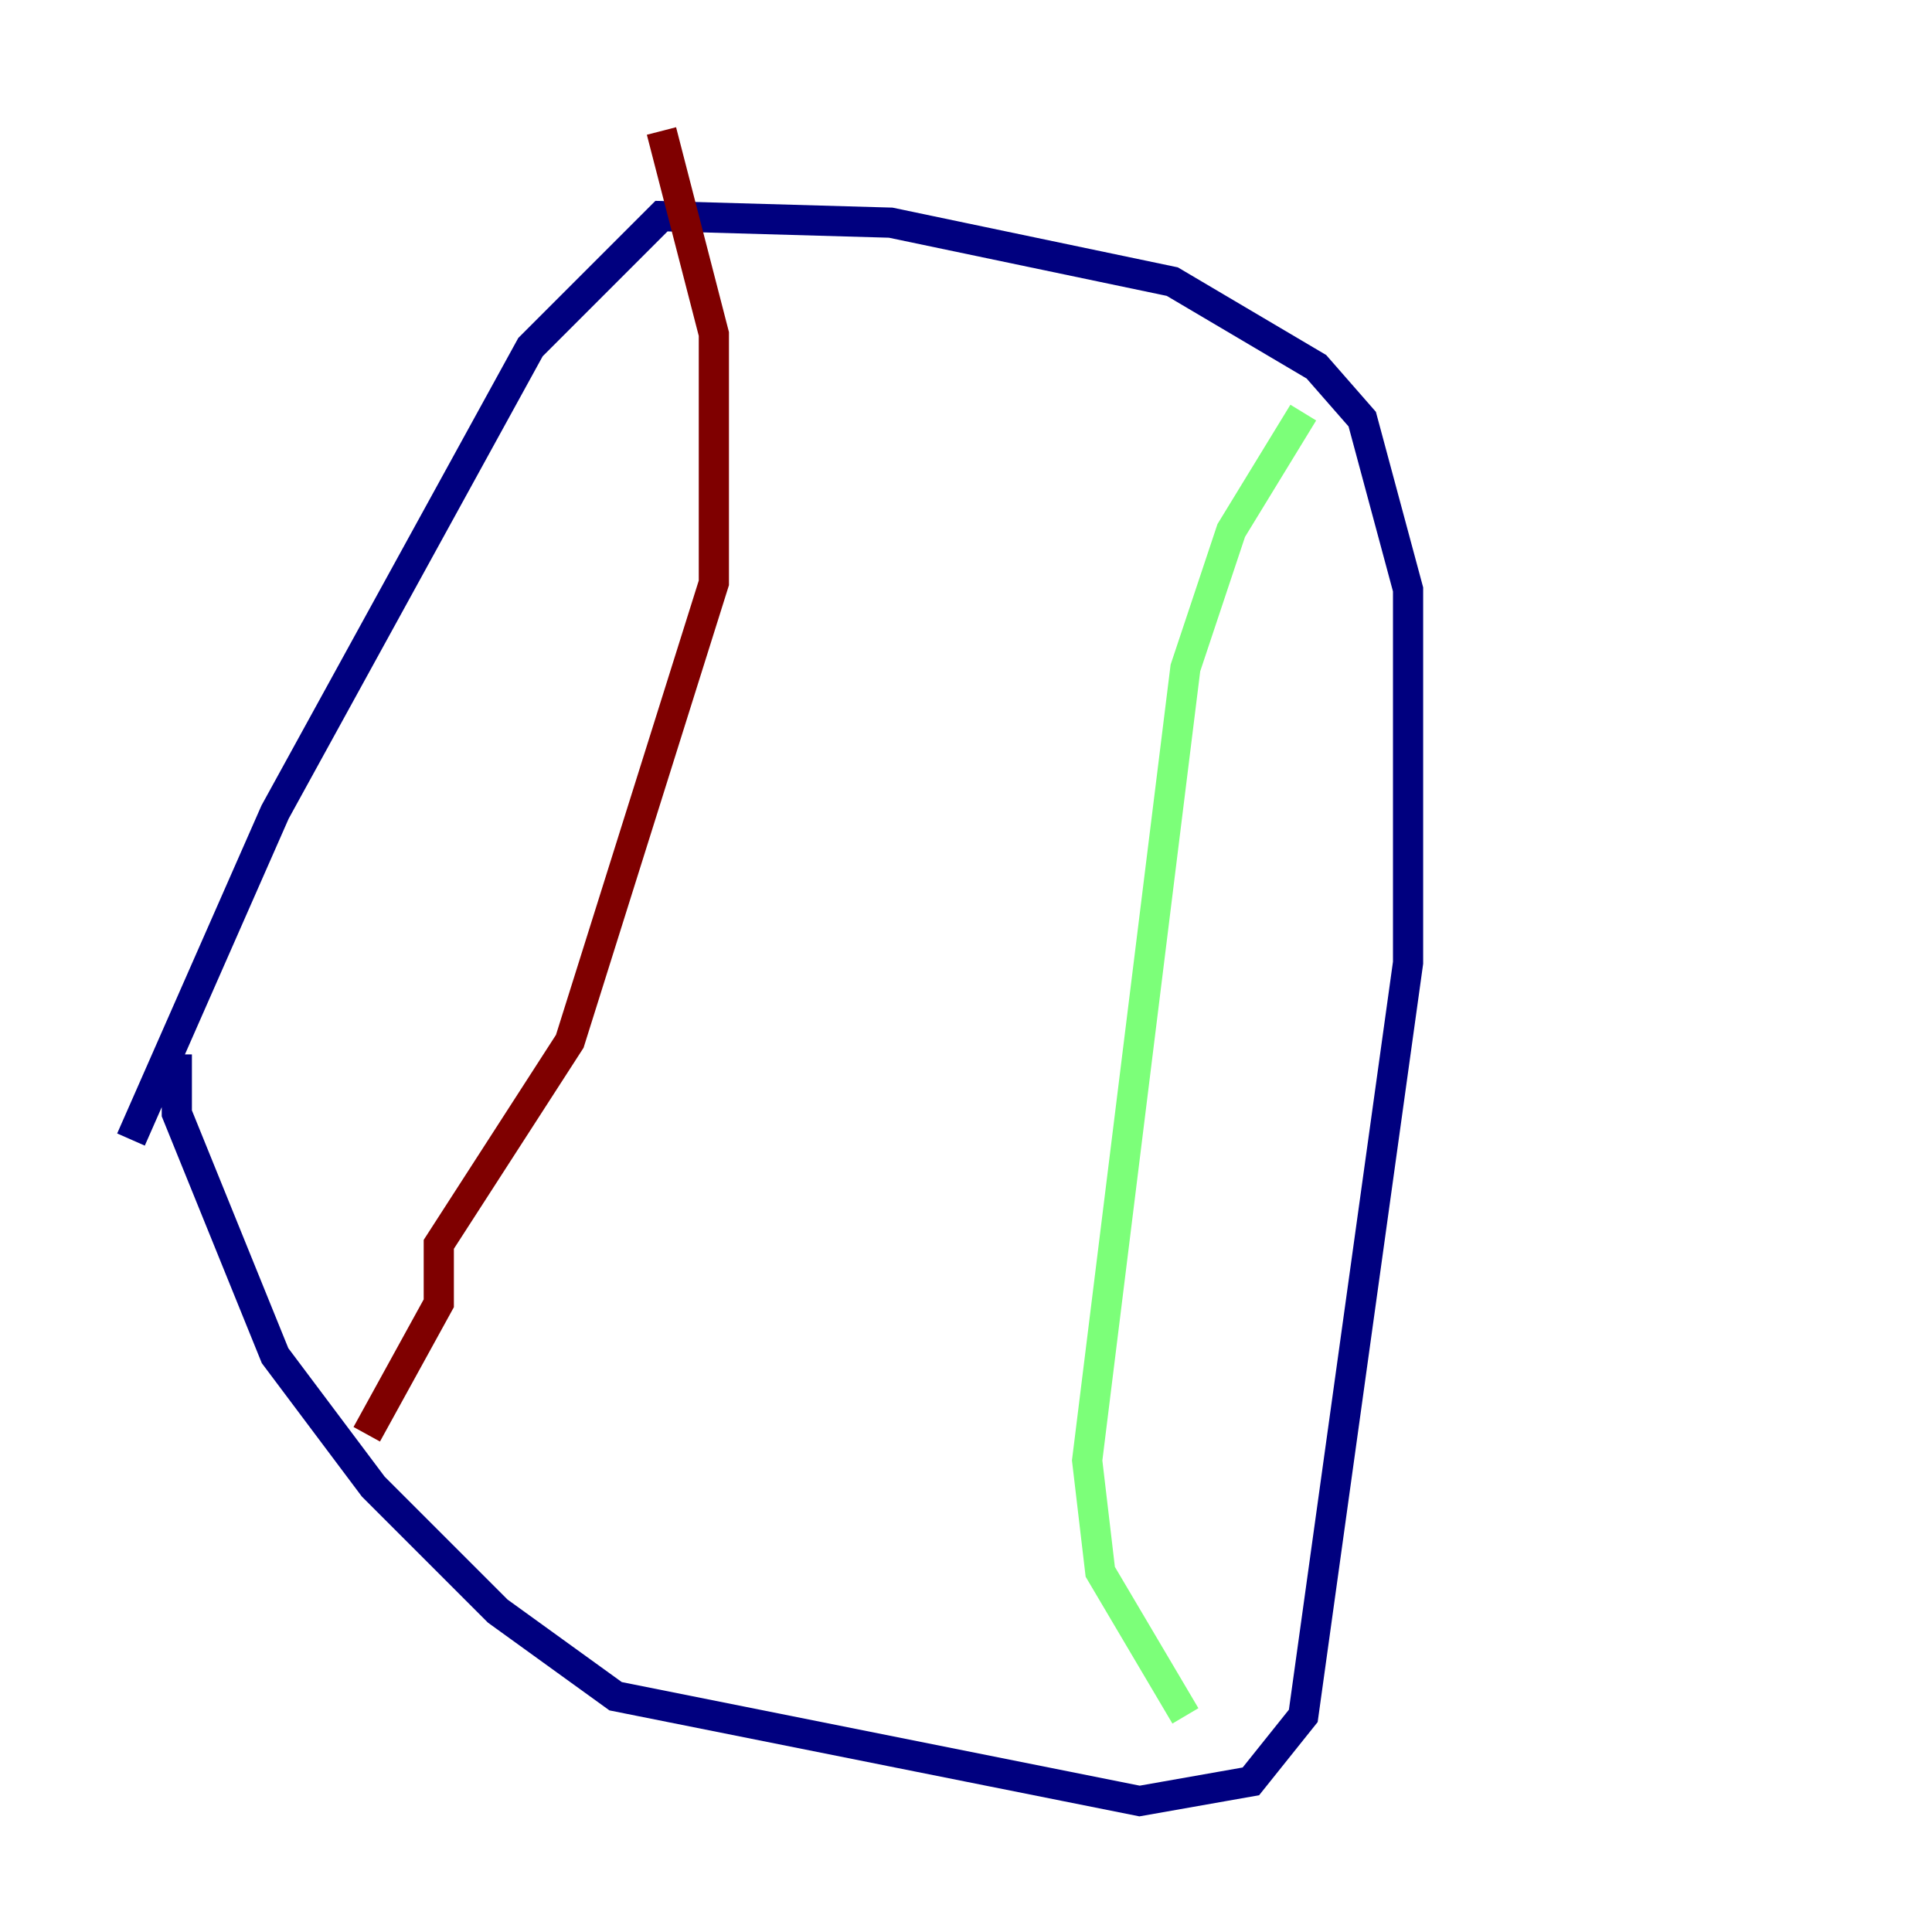 <?xml version="1.0" encoding="utf-8" ?>
<svg baseProfile="tiny" height="128" version="1.2" viewBox="0,0,128,128" width="128" xmlns="http://www.w3.org/2000/svg" xmlns:ev="http://www.w3.org/2001/xml-events" xmlns:xlink="http://www.w3.org/1999/xlink"><defs /><polyline fill="none" points="8.678,75.498 18.224,53.803 35.146,22.997 43.824,14.319 59.01,14.752 77.668,18.658 87.214,24.298 90.251,27.77 93.288,39.051 93.288,63.783 86.346,113.681 82.875,118.02 75.498,119.322 40.786,112.38 32.976,106.739 24.732,98.495 18.224,89.817 11.715,73.763 11.715,69.858" stroke="#00007f" stroke-width="2" /><polyline fill="none" points="86.346,27.336 81.573,35.146 78.536,44.258 72.027,96.759 72.895,104.136 78.536,113.681" stroke="#7cff79" stroke-width="2" /><polyline fill="none" points="43.824,8.678 47.295,22.129 47.295,38.617 37.749,68.99 29.071,82.441 29.071,86.346 24.298,95.024" stroke="#7f0000" stroke-width="2" /></svg>